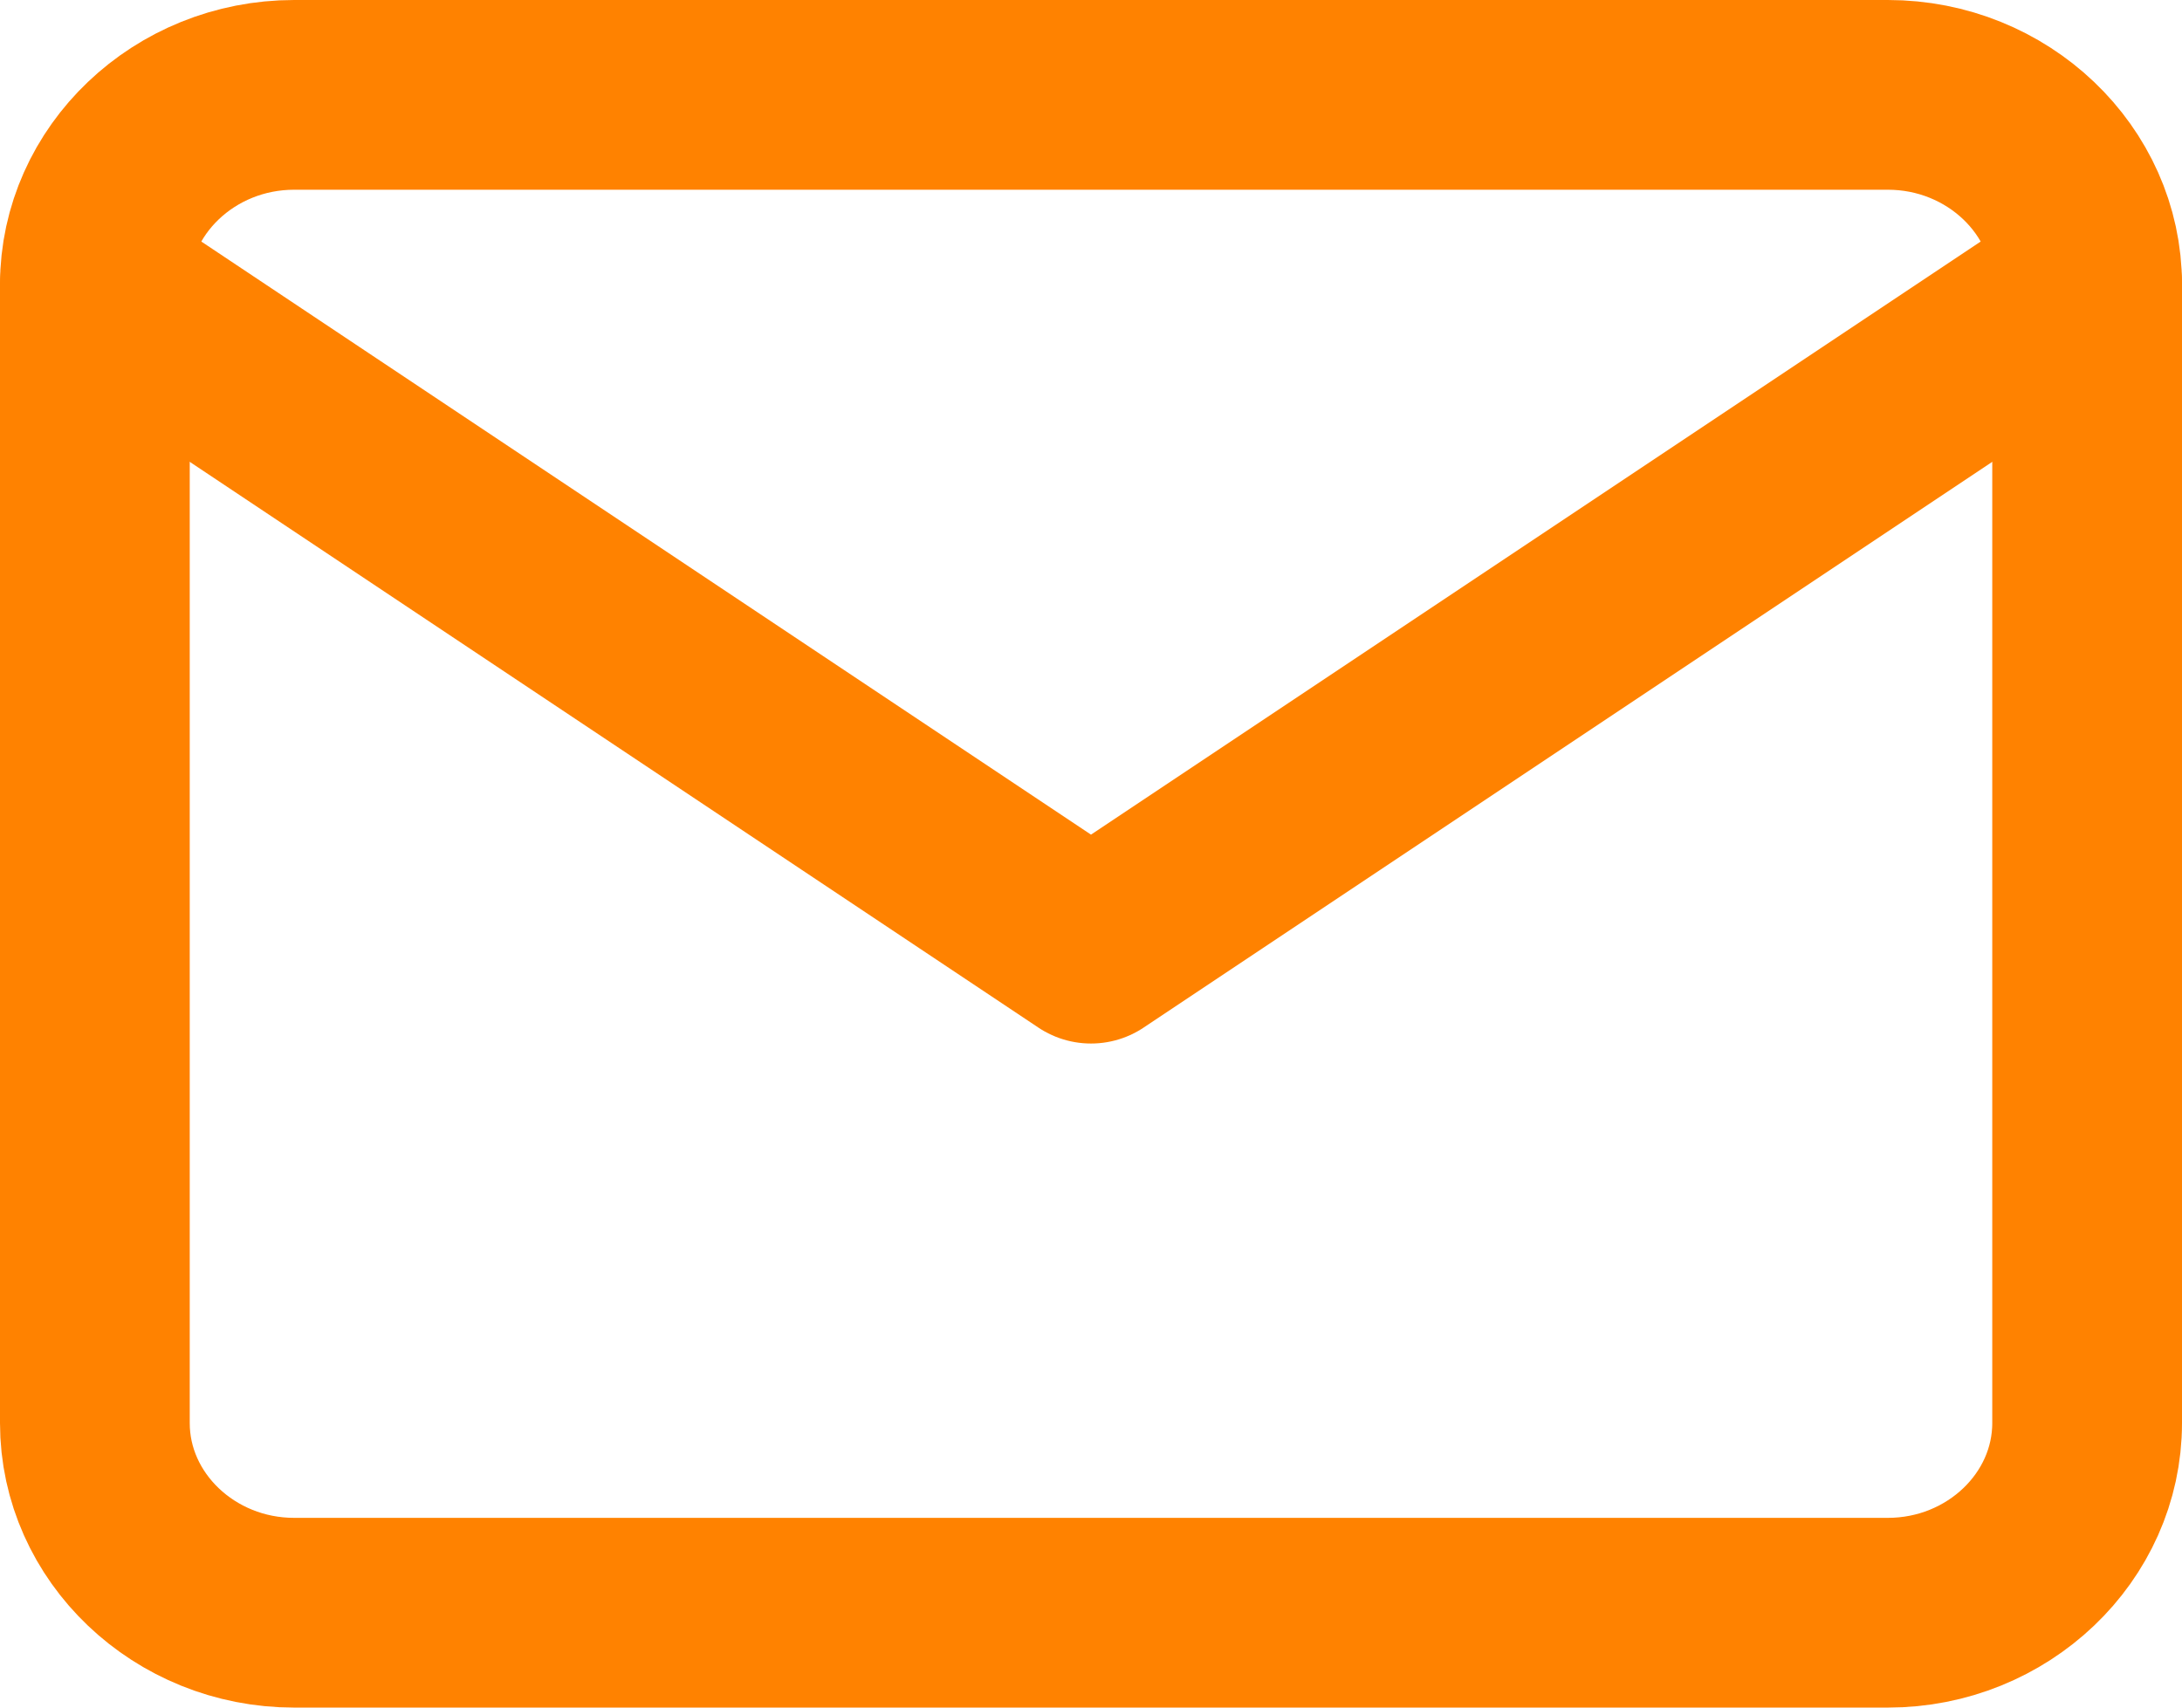 <svg xmlns="http://www.w3.org/2000/svg" width="23" height="18" viewBox="0 0 23 18"><g fill="none" fill-rule="evenodd" stroke="#FF8200" stroke-linecap="round" stroke-linejoin="round" stroke-width="2"><path d="M3.1 1h16.8c1.155 0 2.1.9 2.1 2v12c0 1.1-.945 2-2.1 2H3.1C1.945 17 1 16.1 1 15V3c0-1.1.945-2 2.1-2z"/><path d="M22 3l-10.5 7L1 3"/></g></svg>